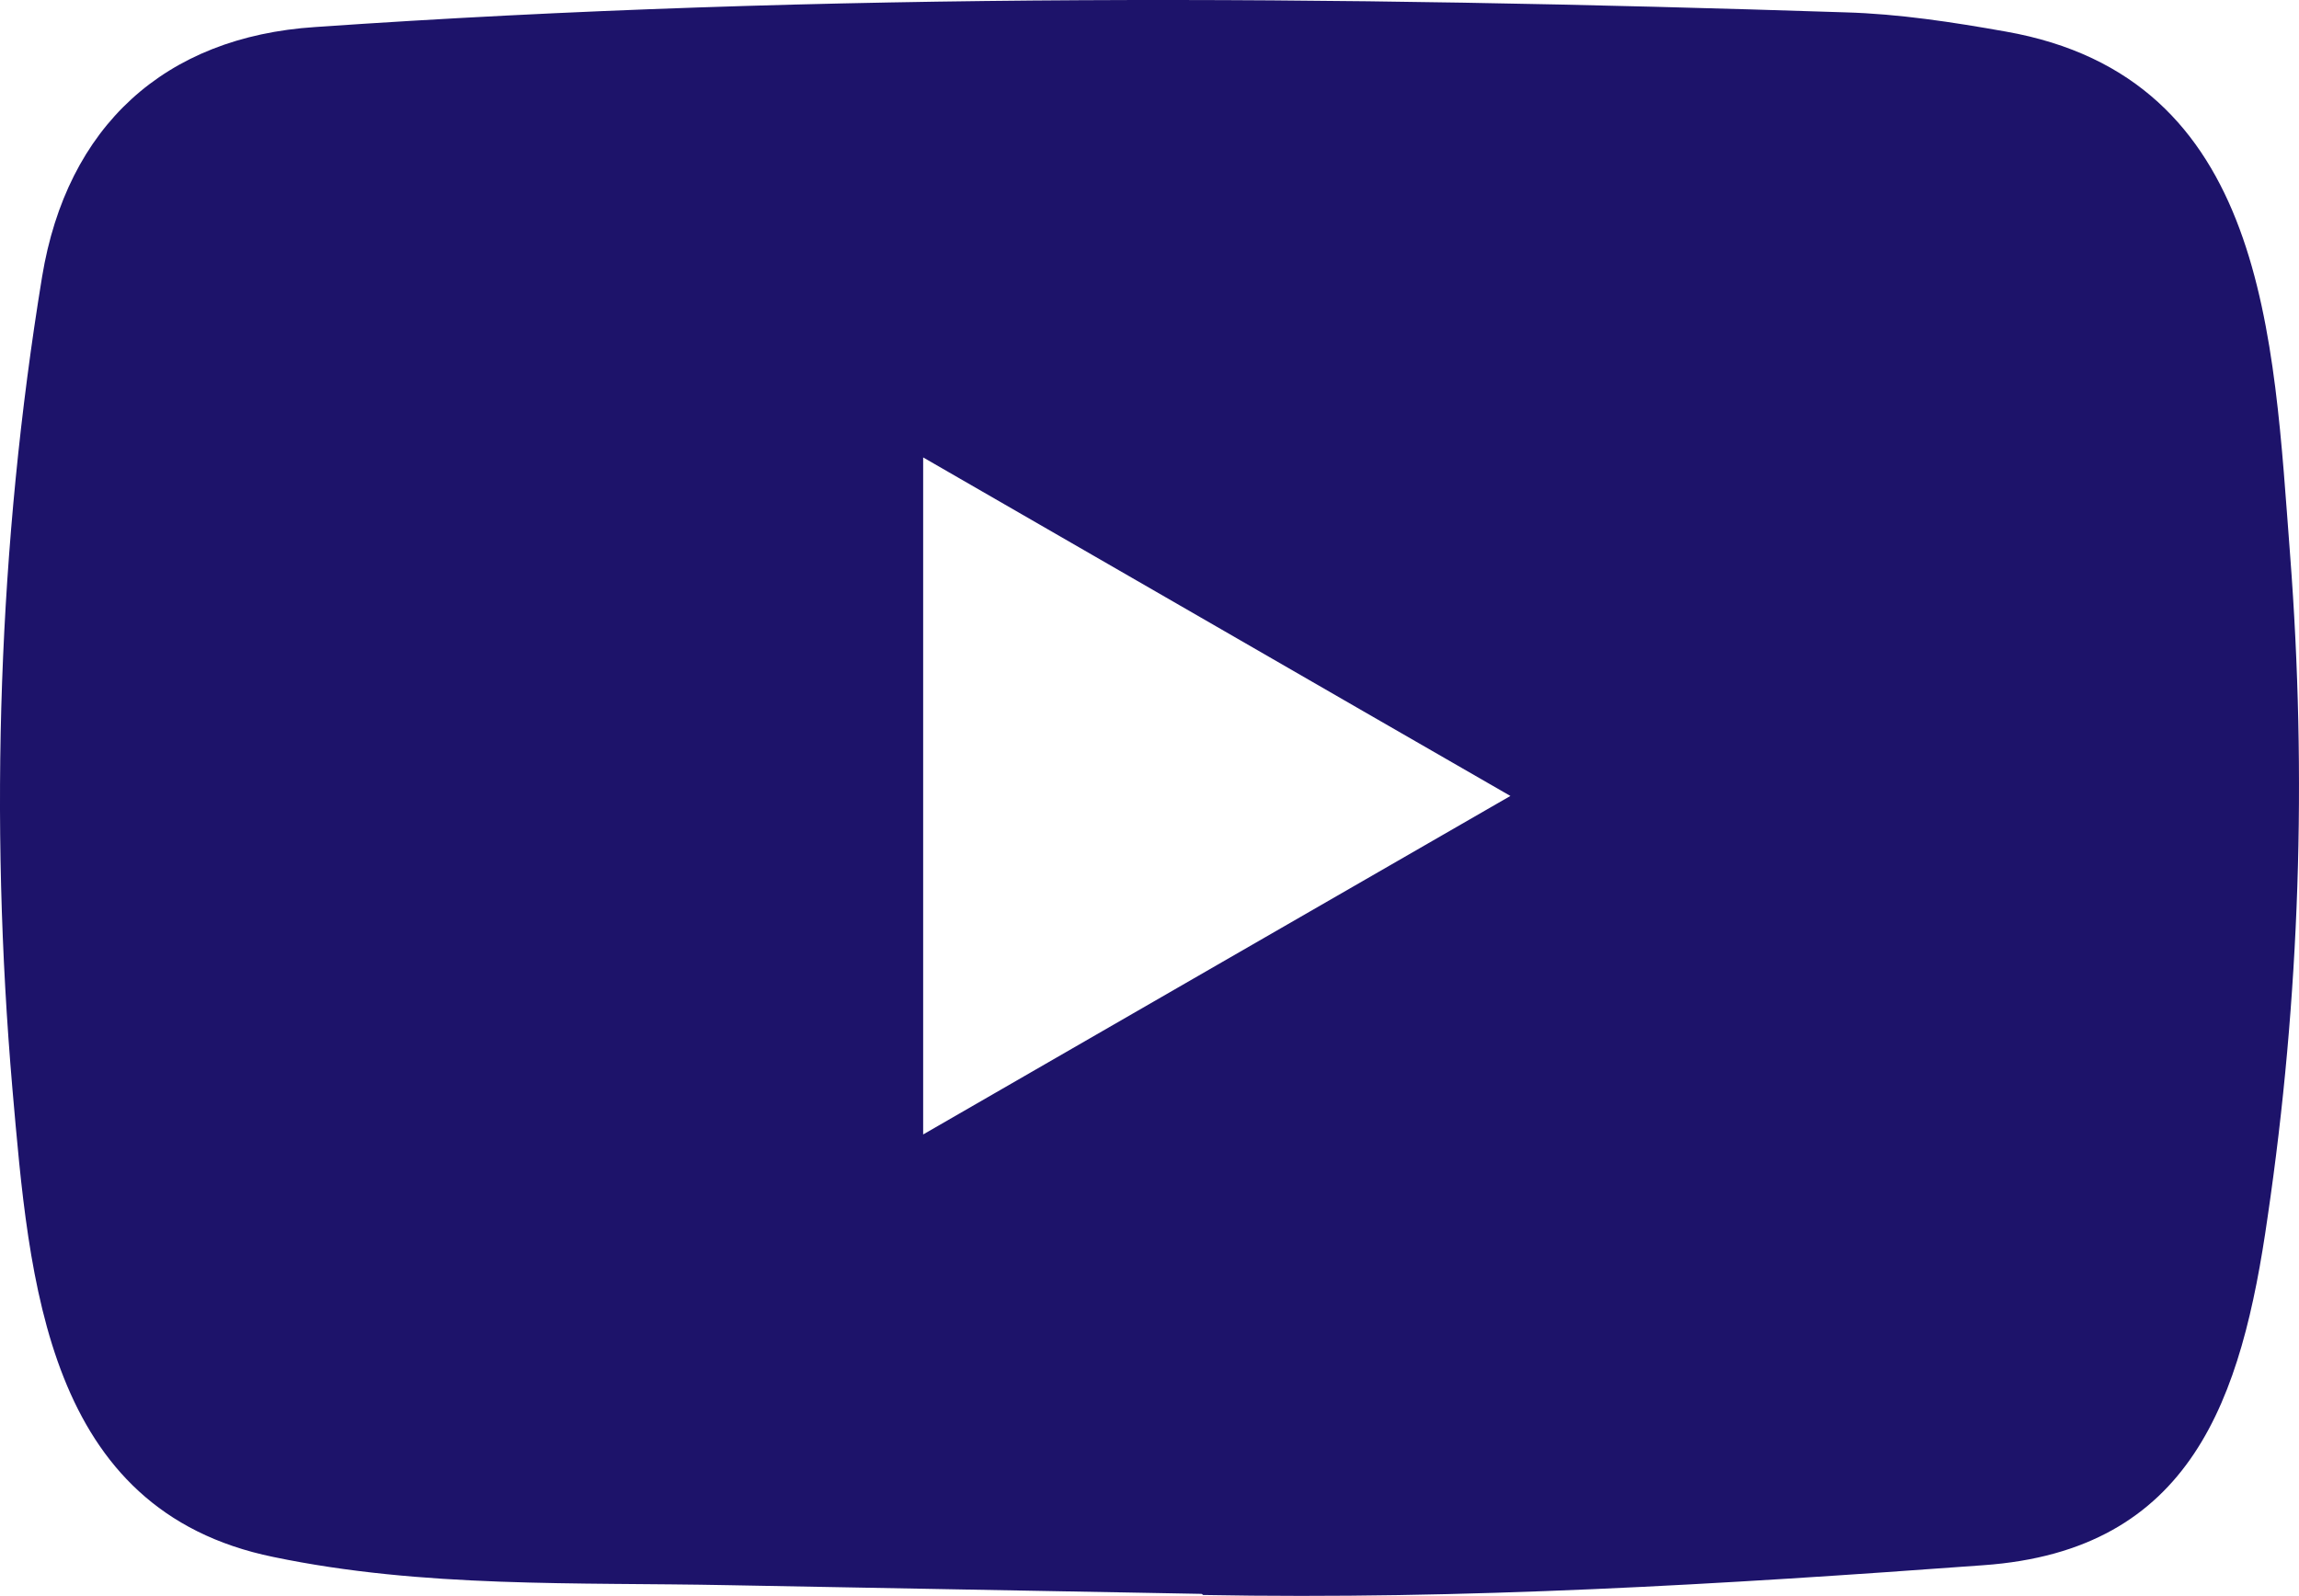<svg width="301" height="209" viewBox="0 0 301 209" fill="none" xmlns="http://www.w3.org/2000/svg">
<path d="M157.172 208.732L95.417 207.598C75.422 207.204 55.378 207.993 35.775 203.9C5.954 197.785 3.842 167.802 1.631 142.653C-1.415 107.295 -0.236 71.296 5.512 36.235C8.755 16.559 21.528 4.822 41.278 3.54C107.945 -1.095 175.054 -0.553 241.574 1.617C248.6 1.814 255.674 2.899 262.601 4.132C296.795 10.148 297.63 44.125 299.84 72.727C302.051 101.624 301.118 130.67 296.893 159.37C293.503 183.139 287.018 203.061 259.653 204.984C225.362 207.499 191.856 209.521 157.466 208.88C157.466 208.732 157.27 208.732 157.172 208.732ZM120.866 148.57C146.707 133.678 172.058 119.032 197.752 104.238C171.861 89.345 146.56 74.699 120.866 59.905V148.57Z" fill="#1D136A"/>
</svg>
